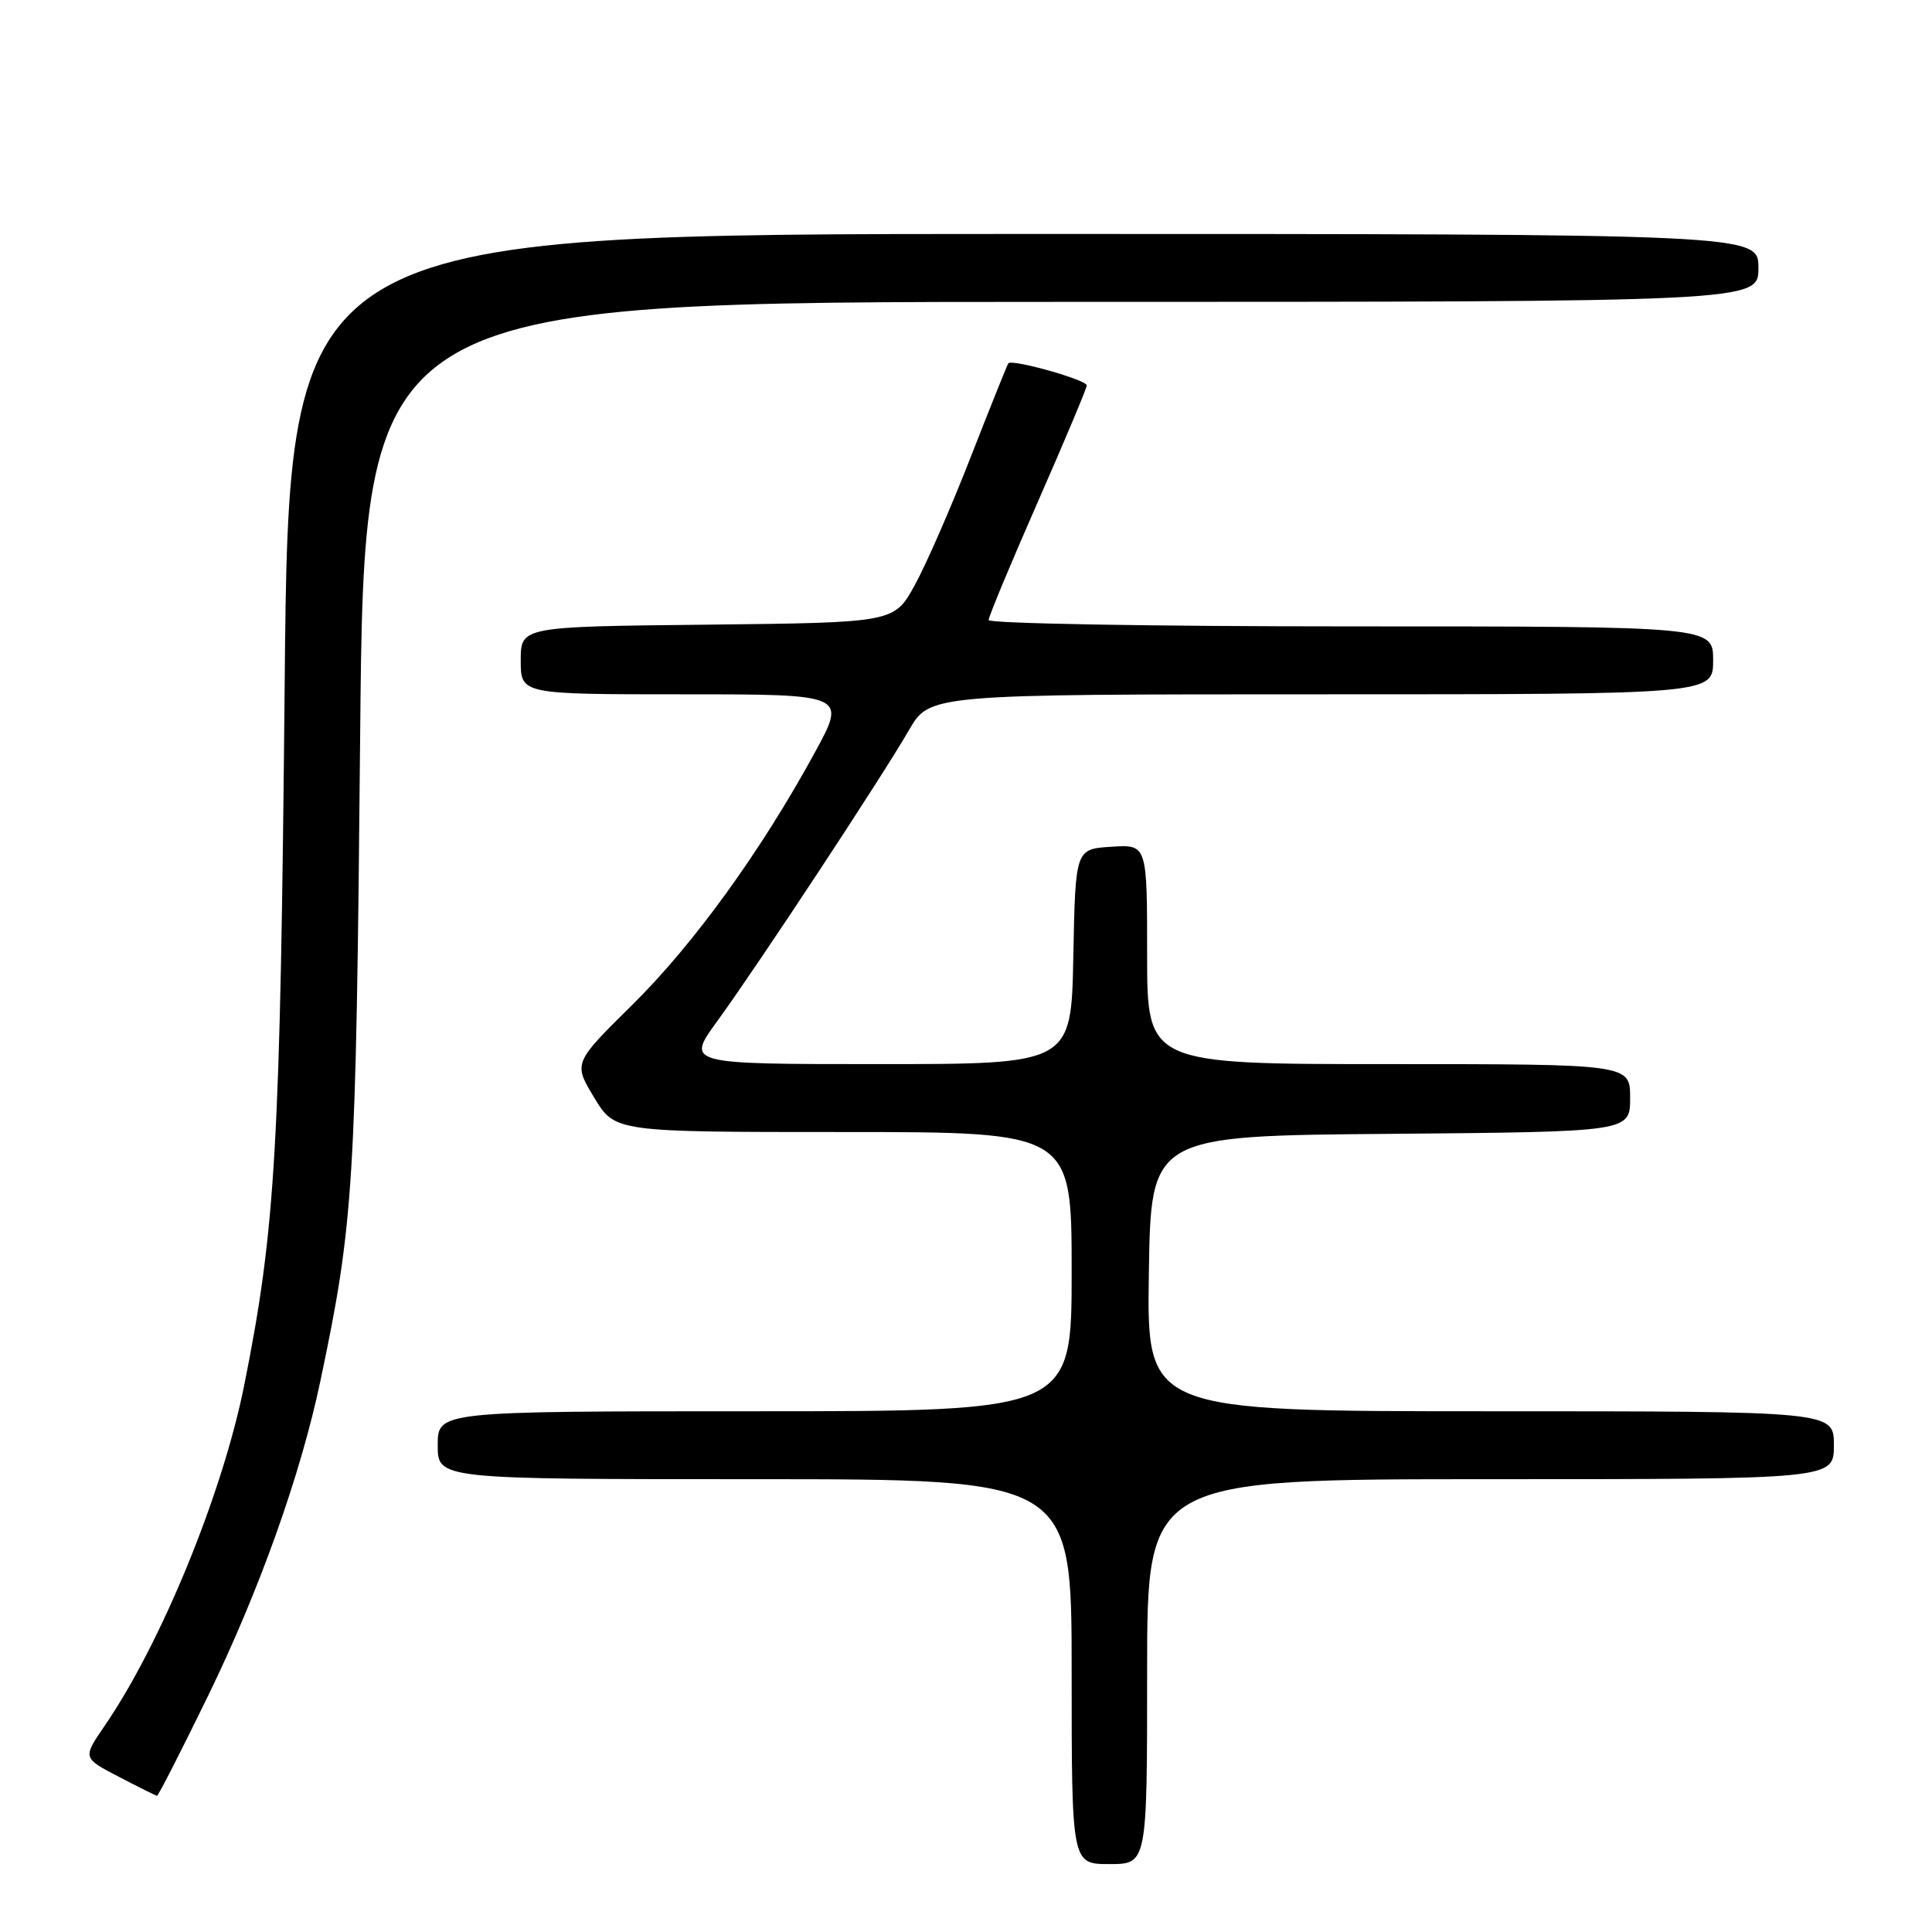 <?xml version="1.0" encoding="UTF-8" standalone="no"?>
<!DOCTYPE svg PUBLIC "-//W3C//DTD SVG 1.1//EN" "http://www.w3.org/Graphics/SVG/1.1/DTD/svg11.dtd" >
<svg xmlns="http://www.w3.org/2000/svg" xmlns:xlink="http://www.w3.org/1999/xlink" version="1.1" viewBox="0 0 256 256">
 <g >
 <path fill="currentColor"
d=" M 152.00 221.50 C 152.00 196.00 152.00 196.00 197.50 196.00 C 243.00 196.00 243.00 196.00 243.00 191.50 C 243.00 187.00 243.00 187.00 197.48 187.00 C 151.95 187.00 151.95 187.00 152.23 168.75 C 152.50 150.50 152.50 150.50 184.25 150.24 C 216.00 149.97 216.00 149.97 216.00 145.49 C 216.00 141.00 216.00 141.00 184.00 141.00 C 152.00 141.00 152.00 141.00 152.00 126.45 C 152.00 111.89 152.00 111.89 147.25 112.20 C 142.50 112.50 142.50 112.50 142.22 126.75 C 141.95 141.00 141.95 141.00 116.42 141.00 C 90.89 141.00 90.89 141.00 95.08 135.25 C 100.38 127.97 116.82 103.02 120.44 96.75 C 123.19 92.00 123.19 92.00 175.10 92.00 C 227.00 92.00 227.00 92.00 227.00 87.50 C 227.00 83.00 227.00 83.00 179.00 83.00 C 152.60 83.00 131.00 82.62 131.00 82.16 C 131.00 81.70 133.93 74.67 137.50 66.54 C 141.07 58.41 144.00 51.45 144.00 51.07 C 144.00 50.33 134.07 47.54 133.61 48.14 C 133.46 48.34 131.23 53.90 128.65 60.50 C 126.08 67.10 122.74 74.75 121.23 77.50 C 118.49 82.50 118.49 82.50 93.75 82.77 C 69.00 83.03 69.00 83.03 69.00 87.52 C 69.00 92.00 69.00 92.00 90.59 92.00 C 112.18 92.00 112.18 92.00 107.95 99.75 C 100.80 112.84 91.90 125.14 83.75 133.18 C 75.97 140.86 75.97 140.86 78.73 145.43 C 81.49 150.00 81.49 150.00 111.74 150.00 C 142.00 150.00 142.00 150.00 142.00 168.50 C 142.00 187.00 142.00 187.00 100.00 187.00 C 58.00 187.00 58.00 187.00 58.00 191.50 C 58.00 196.00 58.00 196.00 100.00 196.00 C 142.00 196.00 142.00 196.00 142.00 221.50 C 142.00 247.00 142.00 247.00 147.00 247.00 C 152.00 247.00 152.00 247.00 152.00 221.50 Z  M 27.55 224.75 C 34.37 210.74 39.83 195.43 42.45 183.00 C 46.88 161.95 47.17 157.29 47.72 97.75 C 48.25 40.00 48.25 40.00 140.63 40.00 C 233.00 40.00 233.00 40.00 233.00 35.50 C 233.00 31.00 233.00 31.00 135.64 31.00 C 38.28 31.00 38.28 31.00 37.72 90.75 C 37.14 152.07 36.52 162.75 32.37 183.50 C 29.48 197.95 21.35 217.78 13.84 228.72 C 10.95 232.94 10.95 232.94 15.72 235.42 C 18.35 236.79 20.63 237.93 20.80 237.95 C 20.96 237.98 24.00 232.04 27.55 224.75 Z "/>
</g>
</svg>